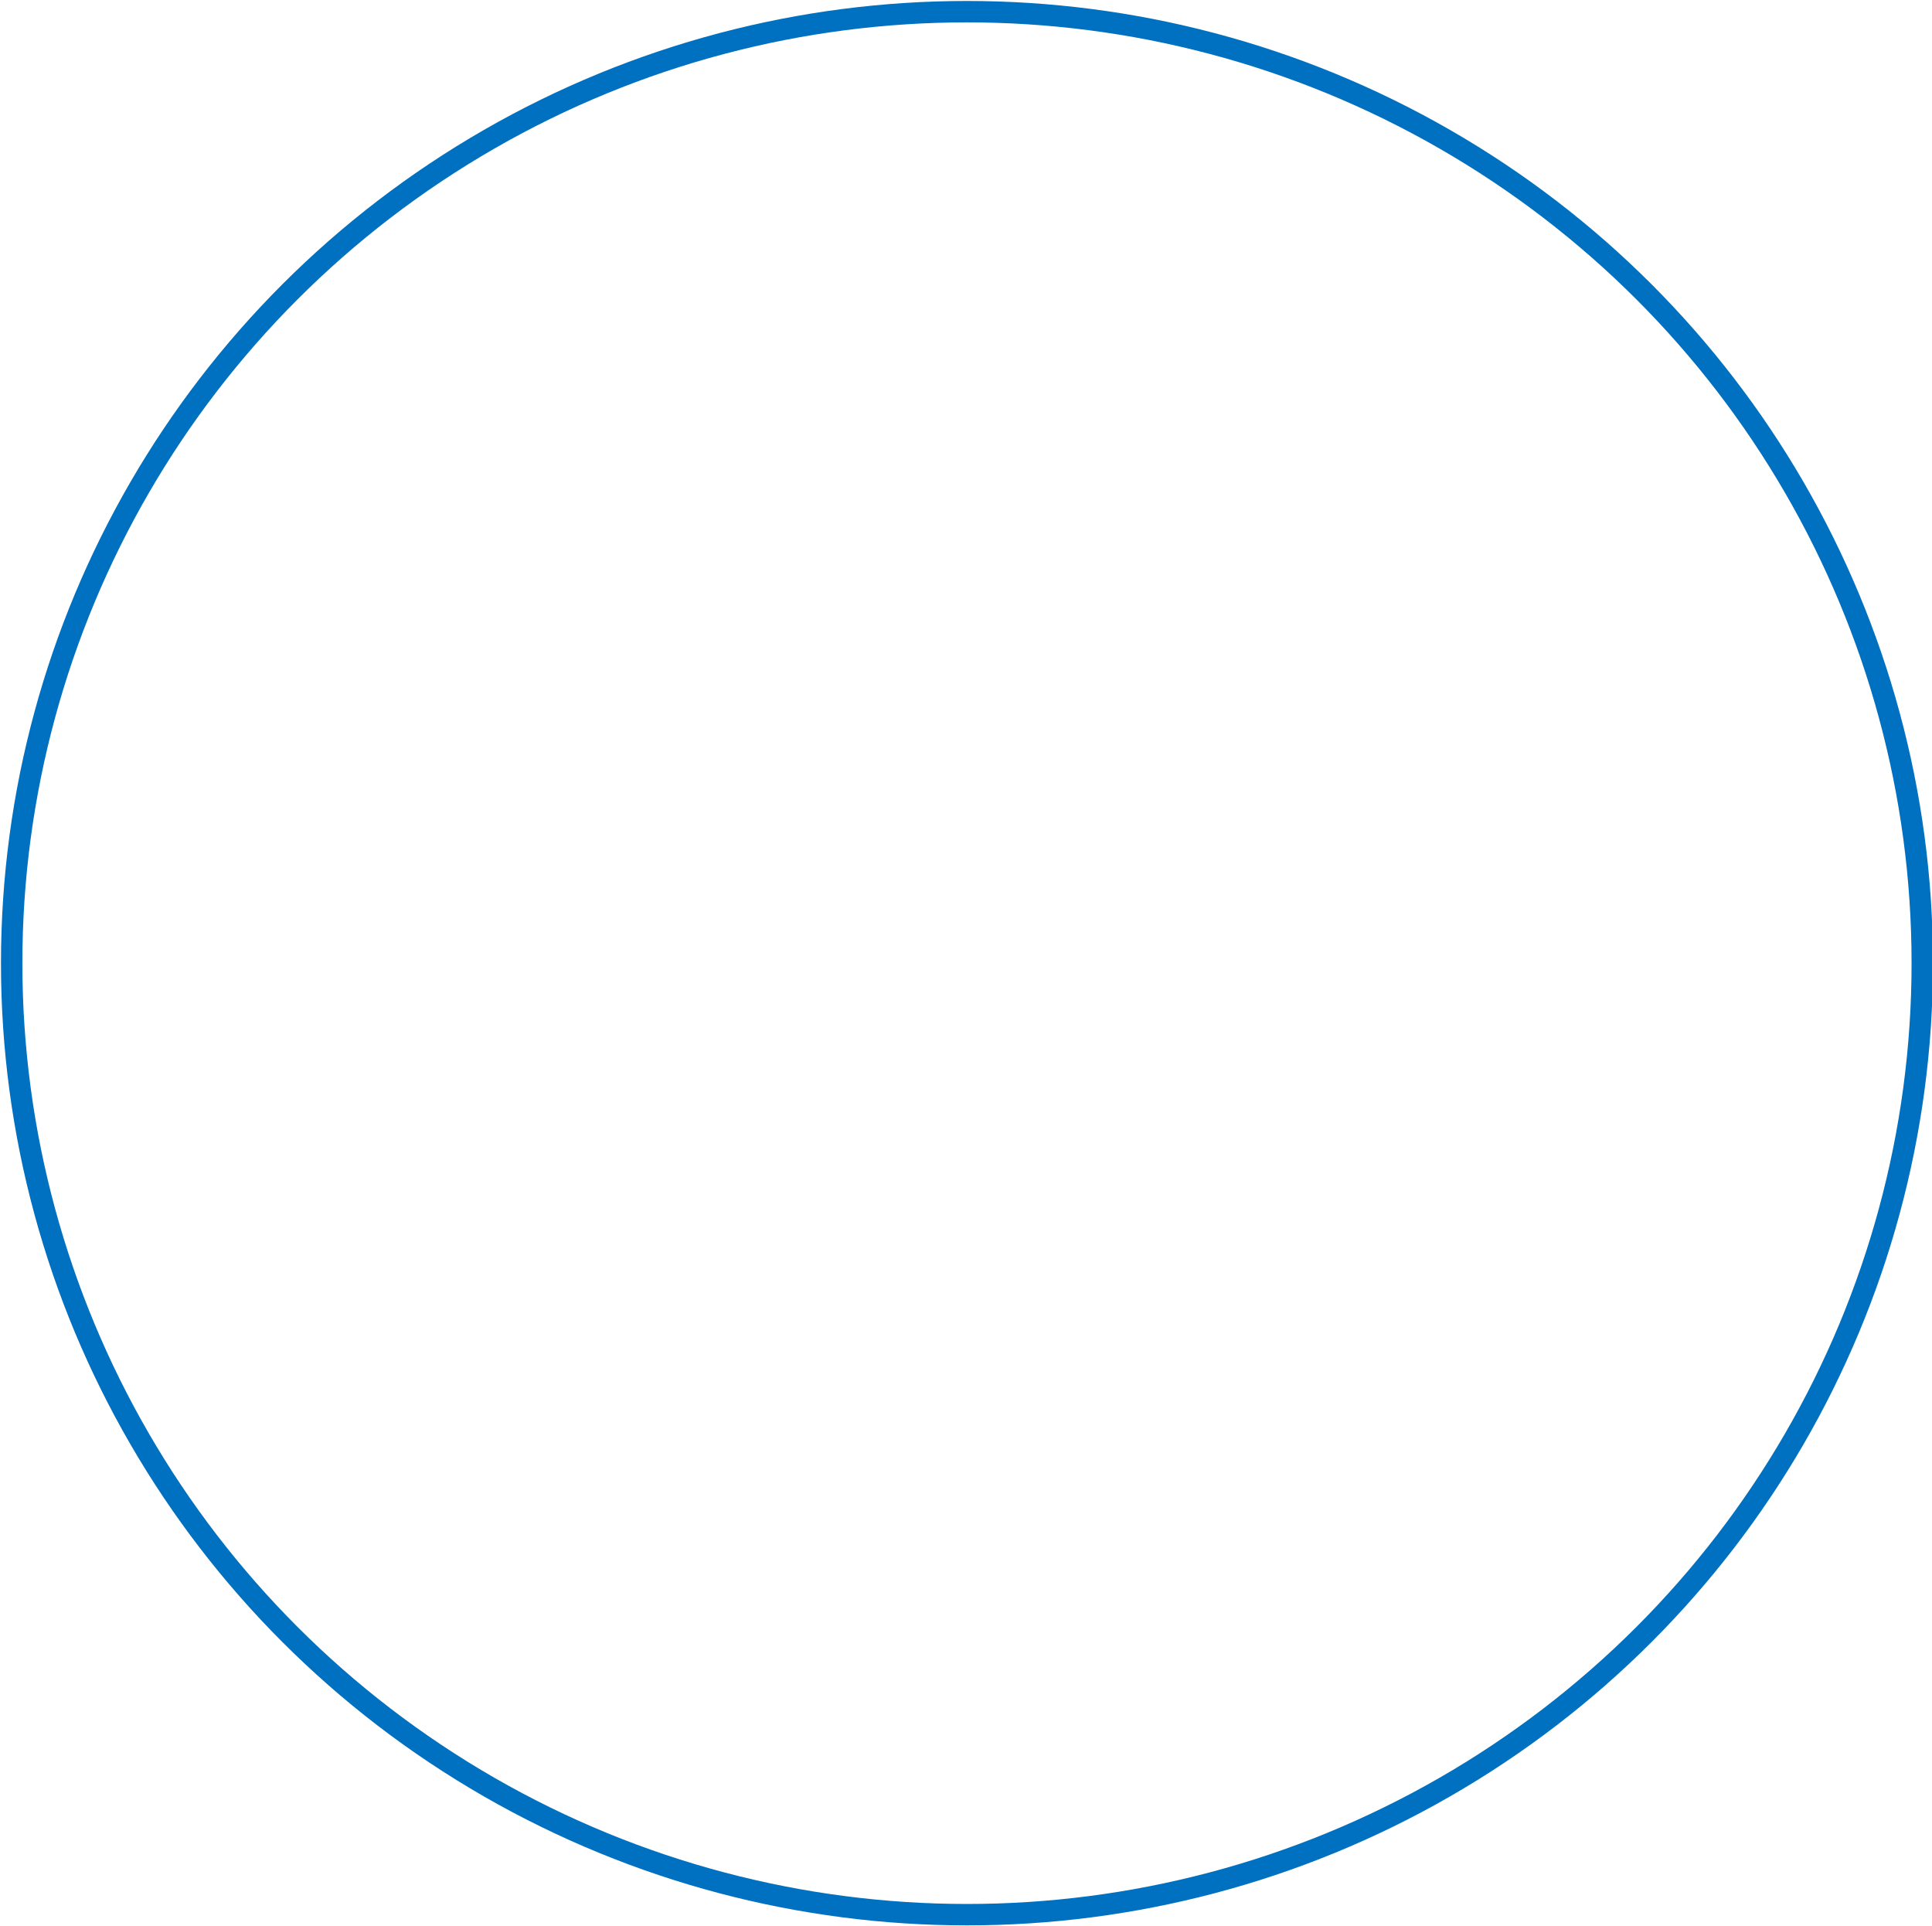 <svg version="1.1" x="0" y="0" width="100%" height="100%" viewBox="0,0,0.993,0.99" xmlns="http://www.w3.org/2000/svg" xmlns:xlink="http://www.w3.org/1999/xlink">
  <defs>
    <linearGradient id="linear" x1="50%" y1="0%" x2="50%" y2="100%">
      <stop offset="0%" style="stop-color:#0070c0;stop-opacity:0;"/>
      <stop offset="100%" style="stop-color:#0070c0;stop-opacity:0;"/>
    </linearGradient>
  </defs>
  <ellipse cx="0.497" cy="0.495" rx="0.491" ry="0.489" style="stroke:#0070c0;stroke-width:0.011;stroke-opacity:1;fill:url(#linear);"/>
</svg>